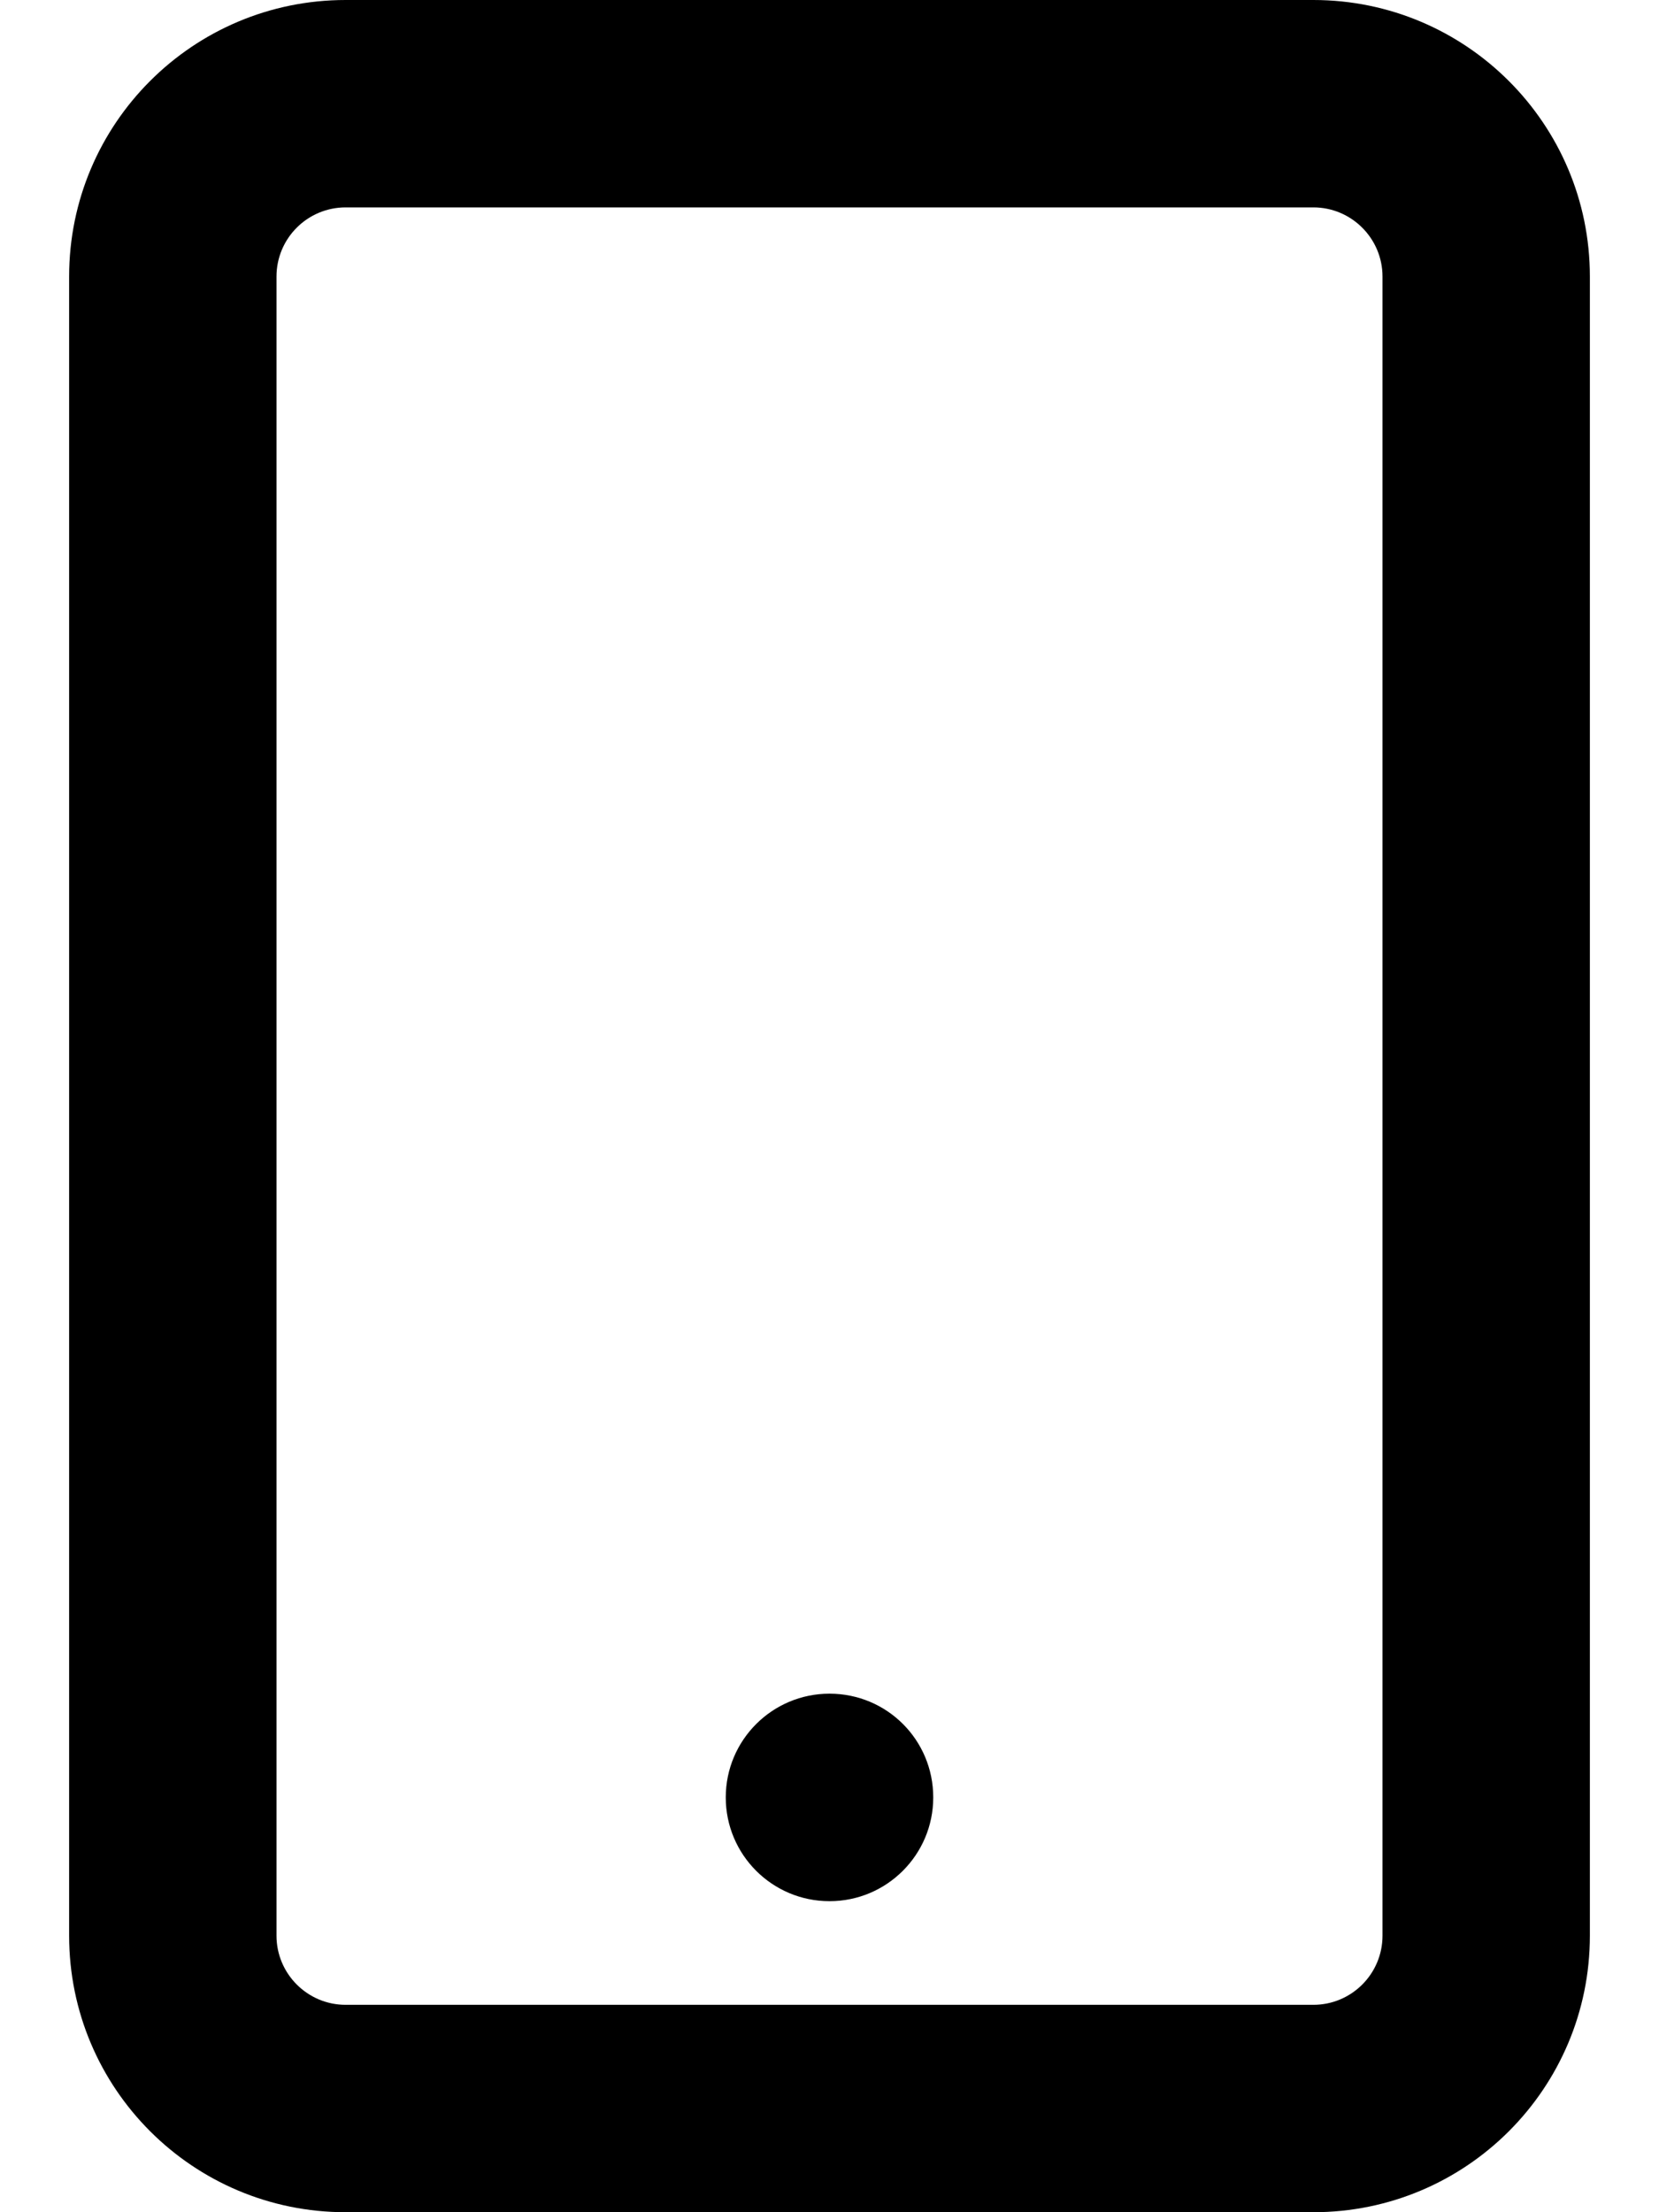 <svg width="15" height="20" viewBox="0 0 15 20" fill="none" xmlns="http://www.w3.org/2000/svg">
<path d="M11.875 0H3.125C1.744 0 0.625 1.119 0.625 2.5V17.5C0.625 18.881 1.744 20 3.125 20H11.875C13.256 20 14.375 18.881 14.375 17.5V2.5C14.375 1.119 13.254 0 11.875 0ZM12.5 17.5C12.5 17.845 12.22 18.125 11.875 18.125H3.125C2.78 18.125 2.5 17.844 2.5 17.5V2.5C2.5 2.155 2.78 1.875 3.125 1.875H11.875C12.219 1.875 12.5 2.155 12.5 2.5V17.5ZM7.5 15.312C6.982 15.312 6.562 15.732 6.562 16.25C6.562 16.768 6.982 17.188 7.5 17.188C8.018 17.188 8.438 16.768 8.438 16.25C8.438 15.73 8.02 15.312 7.5 15.312Z" fill="black"/>
</svg>

